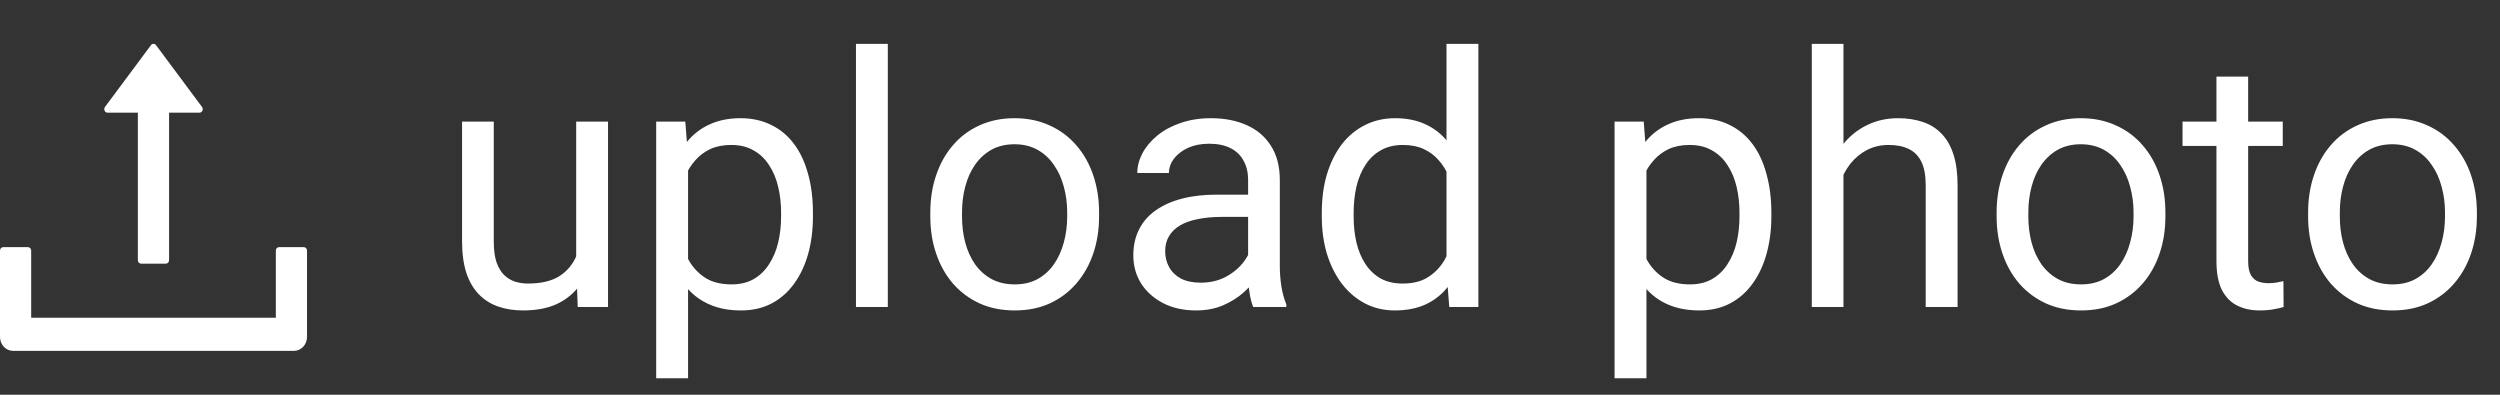 <svg width="57" height="9" viewBox="0 0 57 9" fill="none" xmlns="http://www.w3.org/2000/svg">
<rect x="0" y="0" width="57" height="9" fill="#333333" stroke="none"/>
<path d="M13.137 6.023V2.773H13.863V7H13.172L13.137 6.023ZM13.273 5.133L13.574 5.125C13.574 5.406 13.544 5.667 13.484 5.906C13.427 6.143 13.333 6.349 13.203 6.523C13.073 6.698 12.902 6.835 12.691 6.934C12.48 7.03 12.224 7.078 11.922 7.078C11.716 7.078 11.527 7.048 11.355 6.988C11.186 6.928 11.04 6.836 10.918 6.711C10.796 6.586 10.7 6.423 10.633 6.223C10.568 6.022 10.535 5.781 10.535 5.5V2.773H11.258V5.508C11.258 5.698 11.279 5.855 11.32 5.98C11.365 6.103 11.423 6.201 11.496 6.273C11.572 6.344 11.655 6.393 11.746 6.422C11.84 6.451 11.936 6.465 12.035 6.465C12.342 6.465 12.586 6.406 12.766 6.289C12.945 6.169 13.074 6.009 13.152 5.809C13.233 5.605 13.273 5.38 13.273 5.133ZM15.688 3.586V8.625H14.961V2.773H15.625L15.688 3.586ZM18.535 4.852V4.934C18.535 5.241 18.499 5.526 18.426 5.789C18.353 6.049 18.246 6.276 18.105 6.469C17.967 6.661 17.797 6.811 17.594 6.918C17.391 7.025 17.158 7.078 16.895 7.078C16.626 7.078 16.389 7.034 16.184 6.945C15.978 6.857 15.803 6.728 15.66 6.559C15.517 6.389 15.402 6.186 15.316 5.949C15.233 5.712 15.176 5.445 15.145 5.148V4.711C15.176 4.398 15.234 4.118 15.32 3.871C15.406 3.624 15.52 3.413 15.66 3.238C15.803 3.061 15.977 2.927 16.18 2.836C16.383 2.742 16.617 2.695 16.883 2.695C17.148 2.695 17.384 2.747 17.59 2.852C17.796 2.953 17.969 3.099 18.109 3.289C18.25 3.479 18.355 3.707 18.426 3.973C18.499 4.236 18.535 4.529 18.535 4.852ZM17.809 4.934V4.852C17.809 4.641 17.787 4.443 17.742 4.258C17.698 4.07 17.629 3.906 17.535 3.766C17.444 3.622 17.327 3.51 17.184 3.43C17.04 3.346 16.87 3.305 16.672 3.305C16.49 3.305 16.331 3.336 16.195 3.398C16.062 3.461 15.949 3.546 15.855 3.652C15.762 3.757 15.685 3.876 15.625 4.012C15.568 4.145 15.525 4.283 15.496 4.426V5.438C15.548 5.62 15.621 5.792 15.715 5.953C15.809 6.112 15.934 6.241 16.09 6.34C16.246 6.436 16.443 6.484 16.68 6.484C16.875 6.484 17.043 6.444 17.184 6.363C17.327 6.28 17.444 6.167 17.535 6.023C17.629 5.88 17.698 5.716 17.742 5.531C17.787 5.344 17.809 5.145 17.809 4.934ZM20.242 1V7H19.516V1H20.242ZM21.211 4.934V4.844C21.211 4.539 21.255 4.257 21.344 3.996C21.432 3.733 21.56 3.505 21.727 3.312C21.893 3.117 22.095 2.966 22.332 2.859C22.569 2.75 22.835 2.695 23.129 2.695C23.426 2.695 23.693 2.75 23.93 2.859C24.169 2.966 24.372 3.117 24.539 3.312C24.708 3.505 24.837 3.733 24.926 3.996C25.014 4.257 25.059 4.539 25.059 4.844V4.934C25.059 5.238 25.014 5.521 24.926 5.781C24.837 6.042 24.708 6.27 24.539 6.465C24.372 6.658 24.171 6.809 23.934 6.918C23.699 7.025 23.434 7.078 23.137 7.078C22.84 7.078 22.573 7.025 22.336 6.918C22.099 6.809 21.896 6.658 21.727 6.465C21.56 6.27 21.432 6.042 21.344 5.781C21.255 5.521 21.211 5.238 21.211 4.934ZM21.934 4.844V4.934C21.934 5.145 21.958 5.344 22.008 5.531C22.057 5.716 22.131 5.88 22.23 6.023C22.332 6.167 22.458 6.28 22.609 6.363C22.76 6.444 22.936 6.484 23.137 6.484C23.335 6.484 23.508 6.444 23.656 6.363C23.807 6.28 23.932 6.167 24.031 6.023C24.13 5.88 24.204 5.716 24.254 5.531C24.306 5.344 24.332 5.145 24.332 4.934V4.844C24.332 4.635 24.306 4.439 24.254 4.254C24.204 4.066 24.129 3.901 24.027 3.758C23.928 3.612 23.803 3.497 23.652 3.414C23.504 3.331 23.329 3.289 23.129 3.289C22.931 3.289 22.756 3.331 22.605 3.414C22.457 3.497 22.332 3.612 22.23 3.758C22.131 3.901 22.057 4.066 22.008 4.254C21.958 4.439 21.934 4.635 21.934 4.844ZM28.457 6.277V4.102C28.457 3.935 28.423 3.79 28.355 3.668C28.29 3.543 28.191 3.447 28.059 3.379C27.926 3.311 27.762 3.277 27.566 3.277C27.384 3.277 27.224 3.309 27.086 3.371C26.951 3.434 26.844 3.516 26.766 3.617C26.69 3.719 26.652 3.828 26.652 3.945H25.93C25.93 3.794 25.969 3.645 26.047 3.496C26.125 3.348 26.237 3.214 26.383 3.094C26.531 2.971 26.708 2.875 26.914 2.805C27.122 2.732 27.354 2.695 27.609 2.695C27.917 2.695 28.188 2.747 28.422 2.852C28.659 2.956 28.844 3.113 28.977 3.324C29.112 3.533 29.18 3.794 29.18 4.109V6.078C29.18 6.219 29.191 6.368 29.215 6.527C29.241 6.686 29.279 6.823 29.328 6.938V7H28.574C28.538 6.917 28.509 6.806 28.488 6.668C28.467 6.527 28.457 6.397 28.457 6.277ZM28.582 4.438L28.59 4.945H27.859C27.654 4.945 27.47 4.962 27.309 4.996C27.147 5.027 27.012 5.076 26.902 5.141C26.793 5.206 26.71 5.288 26.652 5.387C26.595 5.483 26.566 5.596 26.566 5.727C26.566 5.859 26.596 5.98 26.656 6.09C26.716 6.199 26.806 6.286 26.926 6.352C27.048 6.414 27.198 6.445 27.375 6.445C27.596 6.445 27.792 6.398 27.961 6.305C28.13 6.211 28.264 6.096 28.363 5.961C28.465 5.826 28.52 5.694 28.527 5.566L28.836 5.914C28.818 6.023 28.768 6.145 28.688 6.277C28.607 6.41 28.499 6.538 28.363 6.66C28.23 6.78 28.072 6.88 27.887 6.961C27.704 7.039 27.499 7.078 27.27 7.078C26.983 7.078 26.732 7.022 26.516 6.91C26.302 6.798 26.135 6.648 26.016 6.461C25.898 6.271 25.84 6.059 25.84 5.824C25.84 5.598 25.884 5.398 25.973 5.227C26.061 5.052 26.189 4.908 26.355 4.793C26.522 4.676 26.723 4.587 26.957 4.527C27.191 4.467 27.453 4.438 27.742 4.438H28.582ZM32.98 6.18V1H33.707V7H33.043L32.98 6.18ZM30.137 4.934V4.852C30.137 4.529 30.176 4.236 30.254 3.973C30.335 3.707 30.448 3.479 30.594 3.289C30.742 3.099 30.918 2.953 31.121 2.852C31.327 2.747 31.556 2.695 31.809 2.695C32.074 2.695 32.306 2.742 32.504 2.836C32.704 2.927 32.874 3.061 33.012 3.238C33.152 3.413 33.263 3.624 33.344 3.871C33.425 4.118 33.48 4.398 33.512 4.711V5.07C33.483 5.38 33.427 5.659 33.344 5.906C33.263 6.154 33.152 6.365 33.012 6.539C32.874 6.714 32.704 6.848 32.504 6.941C32.303 7.033 32.069 7.078 31.801 7.078C31.553 7.078 31.327 7.025 31.121 6.918C30.918 6.811 30.742 6.661 30.594 6.469C30.448 6.276 30.335 6.049 30.254 5.789C30.176 5.526 30.137 5.241 30.137 4.934ZM30.863 4.852V4.934C30.863 5.145 30.884 5.342 30.926 5.527C30.97 5.712 31.038 5.875 31.129 6.016C31.22 6.156 31.336 6.267 31.477 6.348C31.617 6.426 31.785 6.465 31.98 6.465C32.22 6.465 32.417 6.414 32.57 6.312C32.727 6.211 32.852 6.077 32.945 5.91C33.039 5.743 33.112 5.562 33.164 5.367V4.426C33.133 4.283 33.087 4.145 33.027 4.012C32.97 3.876 32.895 3.757 32.801 3.652C32.71 3.546 32.596 3.461 32.461 3.398C32.328 3.336 32.171 3.305 31.988 3.305C31.79 3.305 31.62 3.346 31.477 3.43C31.336 3.51 31.22 3.622 31.129 3.766C31.038 3.906 30.97 4.07 30.926 4.258C30.884 4.443 30.863 4.641 30.863 4.852ZM37.539 3.586V8.625H36.812V2.773H37.477L37.539 3.586ZM40.387 4.852V4.934C40.387 5.241 40.35 5.526 40.277 5.789C40.204 6.049 40.098 6.276 39.957 6.469C39.819 6.661 39.648 6.811 39.445 6.918C39.242 7.025 39.009 7.078 38.746 7.078C38.478 7.078 38.241 7.034 38.035 6.945C37.829 6.857 37.655 6.728 37.512 6.559C37.368 6.389 37.254 6.186 37.168 5.949C37.085 5.712 37.027 5.445 36.996 5.148V4.711C37.027 4.398 37.086 4.118 37.172 3.871C37.258 3.624 37.371 3.413 37.512 3.238C37.655 3.061 37.828 2.927 38.031 2.836C38.234 2.742 38.469 2.695 38.734 2.695C39 2.695 39.236 2.747 39.441 2.852C39.647 2.953 39.82 3.099 39.961 3.289C40.102 3.479 40.207 3.707 40.277 3.973C40.35 4.236 40.387 4.529 40.387 4.852ZM39.66 4.934V4.852C39.66 4.641 39.638 4.443 39.594 4.258C39.55 4.07 39.48 3.906 39.387 3.766C39.296 3.622 39.178 3.51 39.035 3.43C38.892 3.346 38.721 3.305 38.523 3.305C38.341 3.305 38.182 3.336 38.047 3.398C37.914 3.461 37.801 3.546 37.707 3.652C37.613 3.757 37.536 3.876 37.477 4.012C37.419 4.145 37.376 4.283 37.348 4.426V5.438C37.4 5.62 37.473 5.792 37.566 5.953C37.66 6.112 37.785 6.241 37.941 6.34C38.098 6.436 38.294 6.484 38.531 6.484C38.727 6.484 38.895 6.444 39.035 6.363C39.178 6.28 39.296 6.167 39.387 6.023C39.48 5.88 39.55 5.716 39.594 5.531C39.638 5.344 39.66 5.145 39.66 4.934ZM42.031 1V7H41.309V1H42.031ZM41.859 4.727L41.559 4.715C41.561 4.426 41.604 4.159 41.688 3.914C41.771 3.667 41.888 3.452 42.039 3.27C42.19 3.087 42.37 2.947 42.578 2.848C42.789 2.746 43.022 2.695 43.277 2.695C43.486 2.695 43.673 2.724 43.84 2.781C44.007 2.836 44.148 2.924 44.266 3.047C44.385 3.169 44.477 3.328 44.539 3.523C44.602 3.716 44.633 3.952 44.633 4.23V7H43.906V4.223C43.906 4.001 43.874 3.824 43.809 3.691C43.743 3.556 43.648 3.458 43.523 3.398C43.398 3.336 43.245 3.305 43.062 3.305C42.883 3.305 42.719 3.342 42.57 3.418C42.425 3.493 42.298 3.598 42.191 3.73C42.087 3.863 42.005 4.016 41.945 4.188C41.888 4.357 41.859 4.536 41.859 4.727ZM45.523 4.934V4.844C45.523 4.539 45.568 4.257 45.656 3.996C45.745 3.733 45.872 3.505 46.039 3.312C46.206 3.117 46.408 2.966 46.645 2.859C46.882 2.75 47.147 2.695 47.441 2.695C47.738 2.695 48.005 2.75 48.242 2.859C48.482 2.966 48.685 3.117 48.852 3.312C49.021 3.505 49.15 3.733 49.238 3.996C49.327 4.257 49.371 4.539 49.371 4.844V4.934C49.371 5.238 49.327 5.521 49.238 5.781C49.15 6.042 49.021 6.27 48.852 6.465C48.685 6.658 48.483 6.809 48.246 6.918C48.012 7.025 47.746 7.078 47.449 7.078C47.152 7.078 46.885 7.025 46.648 6.918C46.411 6.809 46.208 6.658 46.039 6.465C45.872 6.27 45.745 6.042 45.656 5.781C45.568 5.521 45.523 5.238 45.523 4.934ZM46.246 4.844V4.934C46.246 5.145 46.271 5.344 46.32 5.531C46.37 5.716 46.444 5.88 46.543 6.023C46.645 6.167 46.771 6.28 46.922 6.363C47.073 6.444 47.249 6.484 47.449 6.484C47.647 6.484 47.82 6.444 47.969 6.363C48.12 6.28 48.245 6.167 48.344 6.023C48.443 5.88 48.517 5.716 48.566 5.531C48.618 5.344 48.645 5.145 48.645 4.934V4.844C48.645 4.635 48.618 4.439 48.566 4.254C48.517 4.066 48.441 3.901 48.34 3.758C48.241 3.612 48.116 3.497 47.965 3.414C47.816 3.331 47.642 3.289 47.441 3.289C47.243 3.289 47.069 3.331 46.918 3.414C46.77 3.497 46.645 3.612 46.543 3.758C46.444 3.901 46.37 4.066 46.32 4.254C46.271 4.439 46.246 4.635 46.246 4.844ZM52.047 2.773V3.328H49.762V2.773H52.047ZM50.535 1.746H51.258V5.953C51.258 6.096 51.28 6.204 51.324 6.277C51.368 6.35 51.426 6.398 51.496 6.422C51.566 6.445 51.642 6.457 51.723 6.457C51.783 6.457 51.845 6.452 51.91 6.441C51.978 6.428 52.029 6.418 52.062 6.41L52.066 7C52.009 7.018 51.934 7.035 51.84 7.051C51.749 7.069 51.638 7.078 51.508 7.078C51.331 7.078 51.168 7.043 51.02 6.973C50.871 6.902 50.753 6.785 50.664 6.621C50.578 6.454 50.535 6.23 50.535 5.949V1.746ZM52.625 4.934V4.844C52.625 4.539 52.669 4.257 52.758 3.996C52.846 3.733 52.974 3.505 53.141 3.312C53.307 3.117 53.509 2.966 53.746 2.859C53.983 2.75 54.249 2.695 54.543 2.695C54.84 2.695 55.107 2.75 55.344 2.859C55.583 2.966 55.786 3.117 55.953 3.312C56.122 3.505 56.251 3.733 56.34 3.996C56.428 4.257 56.473 4.539 56.473 4.844V4.934C56.473 5.238 56.428 5.521 56.34 5.781C56.251 6.042 56.122 6.27 55.953 6.465C55.786 6.658 55.585 6.809 55.348 6.918C55.113 7.025 54.848 7.078 54.551 7.078C54.254 7.078 53.987 7.025 53.75 6.918C53.513 6.809 53.31 6.658 53.141 6.465C52.974 6.27 52.846 6.042 52.758 5.781C52.669 5.521 52.625 5.238 52.625 4.934ZM53.348 4.844V4.934C53.348 5.145 53.372 5.344 53.422 5.531C53.471 5.716 53.546 5.88 53.645 6.023C53.746 6.167 53.872 6.28 54.023 6.363C54.175 6.444 54.35 6.484 54.551 6.484C54.749 6.484 54.922 6.444 55.07 6.363C55.221 6.28 55.346 6.167 55.445 6.023C55.544 5.88 55.618 5.716 55.668 5.531C55.72 5.344 55.746 5.145 55.746 4.934V4.844C55.746 4.635 55.72 4.439 55.668 4.254C55.618 4.066 55.543 3.901 55.441 3.758C55.342 3.612 55.217 3.497 55.066 3.414C54.918 3.331 54.743 3.289 54.543 3.289C54.345 3.289 54.171 3.331 54.02 3.414C53.871 3.497 53.746 3.612 53.645 3.758C53.546 3.901 53.471 4.066 53.422 4.254C53.372 4.439 53.348 4.635 53.348 4.844Z" fill="white"/>
<path d="M2.452 2.569H3.143V5.932C3.143 5.976 3.177 6.012 3.218 6.012H3.78C3.821 6.012 3.855 5.976 3.855 5.932V2.569H4.548C4.611 2.569 4.645 2.492 4.607 2.44L3.559 1.031C3.552 1.021 3.543 1.013 3.533 1.008C3.523 1.003 3.511 1 3.5 1C3.489 1 3.477 1.003 3.467 1.008C3.457 1.013 3.448 1.021 3.441 1.031L2.393 2.439C2.355 2.492 2.389 2.569 2.452 2.569ZM6.925 5.634H6.364C6.322 5.634 6.289 5.67 6.289 5.713V7.244H0.711V5.713C0.711 5.67 0.678 5.634 0.636 5.634H0.075C0.034 5.634 0 5.67 0 5.713V7.682C0 7.858 0.134 8 0.299 8H6.701C6.866 8 7 7.858 7 7.682V5.713C7 5.67 6.966 5.634 6.925 5.634Z" fill="white"/>
</svg>
